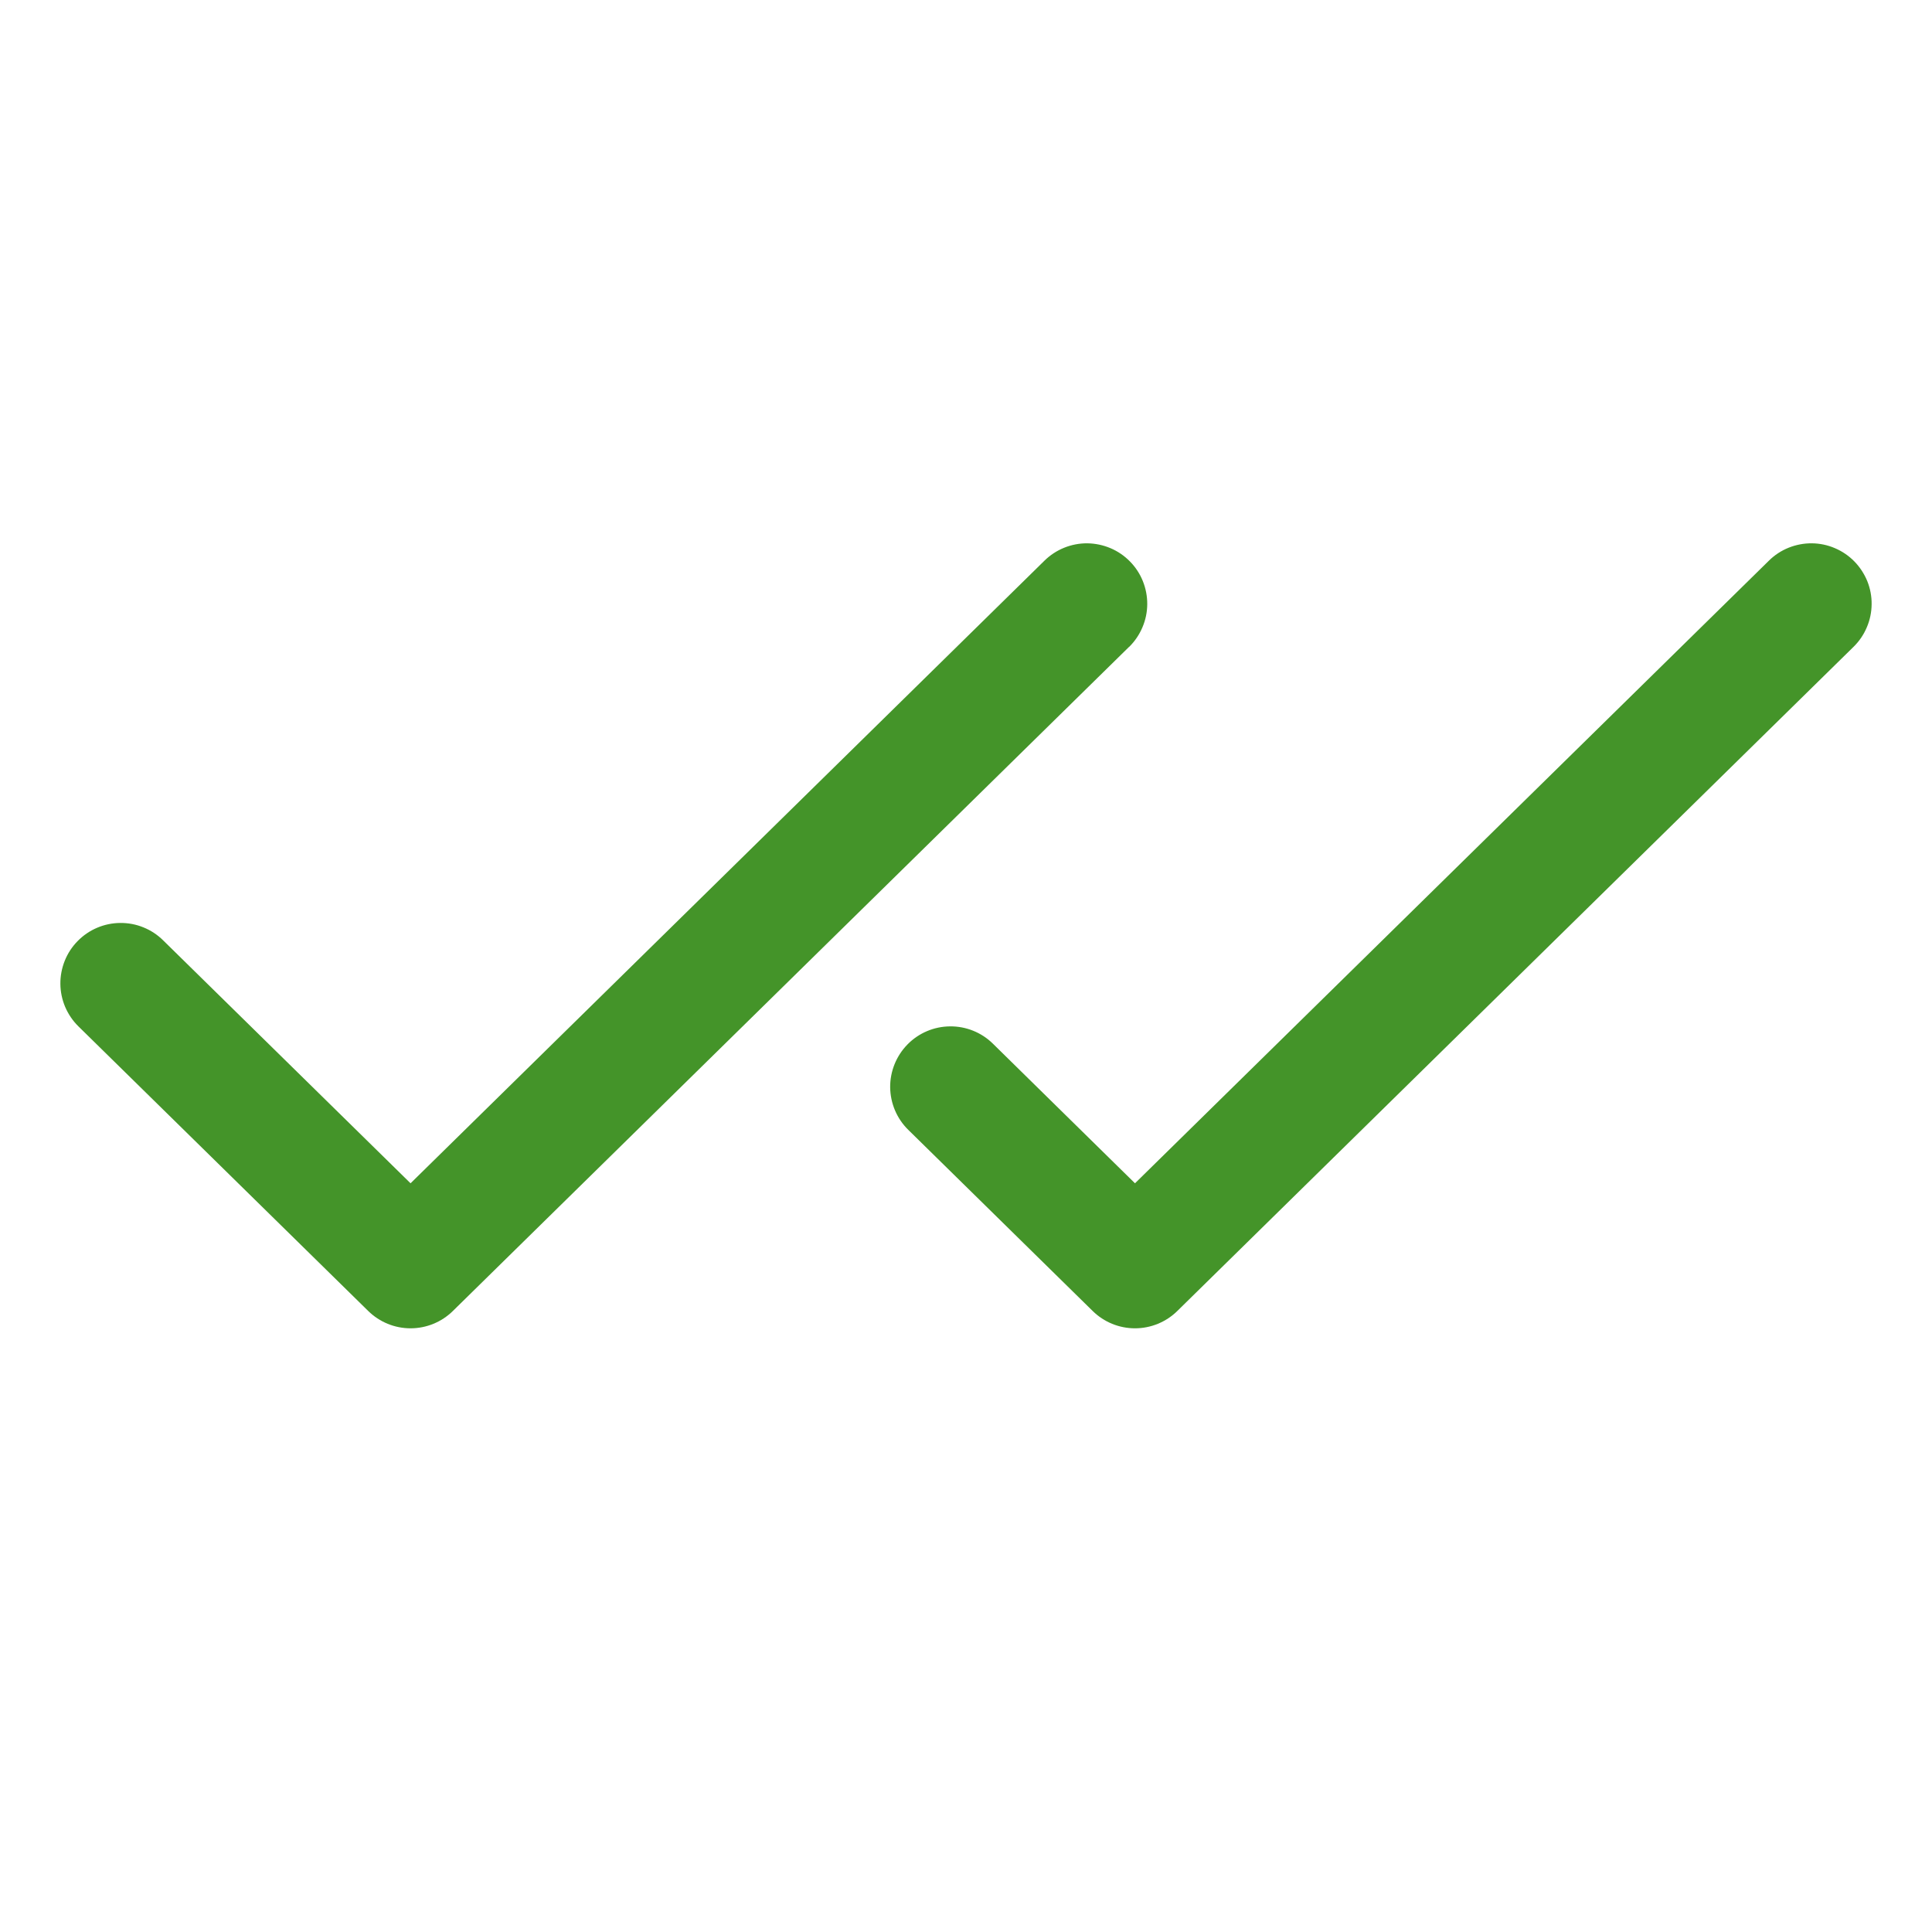 <svg width="32" height="32" viewBox="0 0 32 32" fill="none" xmlns="http://www.w3.org/2000/svg">
<path d="M18.701 10.714L7.501 21.714C7.314 21.898 7.062 22.001 6.8 22.001C6.538 22.001 6.286 21.898 6.099 21.714L1.299 17C1.205 16.908 1.131 16.798 1.079 16.677C1.028 16.556 1.001 16.427 1 16.295C0.999 16.164 1.024 16.034 1.073 15.912C1.122 15.79 1.195 15.679 1.287 15.586C1.379 15.492 1.489 15.417 1.61 15.366C1.73 15.315 1.86 15.288 1.992 15.287C2.123 15.286 2.253 15.31 2.375 15.36C2.497 15.409 2.608 15.482 2.701 15.574L6.8 19.599L17.3 9.286C17.489 9.1 17.745 8.997 18.01 8.999C18.142 9.001 18.271 9.028 18.392 9.079C18.513 9.13 18.623 9.205 18.715 9.299C18.807 9.392 18.88 9.503 18.929 9.625C18.978 9.747 19.003 9.877 19.002 10.009C19.001 10.14 18.974 10.27 18.922 10.391C18.871 10.512 18.796 10.622 18.703 10.714H18.701ZM30.714 9.299C30.622 9.205 30.512 9.13 30.391 9.079C30.27 9.027 30.14 9 30.009 8.999C29.878 8.998 29.747 9.023 29.625 9.072C29.503 9.121 29.392 9.194 29.299 9.286L18.799 19.599L16.445 17.286C16.256 17.1 16 16.997 15.735 17C15.47 17.002 15.216 17.11 15.031 17.299C14.845 17.489 14.742 17.744 14.744 18.009C14.747 18.274 14.854 18.528 15.044 18.714L18.098 21.714C18.285 21.898 18.536 22.001 18.799 22.001C19.061 22.001 19.313 21.898 19.5 21.714L30.7 10.714C30.794 10.622 30.869 10.512 30.92 10.391C30.972 10.27 30.999 10.14 31 10.009C31.002 9.878 30.977 9.747 30.928 9.625C30.878 9.504 30.806 9.393 30.714 9.299Z" fill="#449429"/>
</svg>
